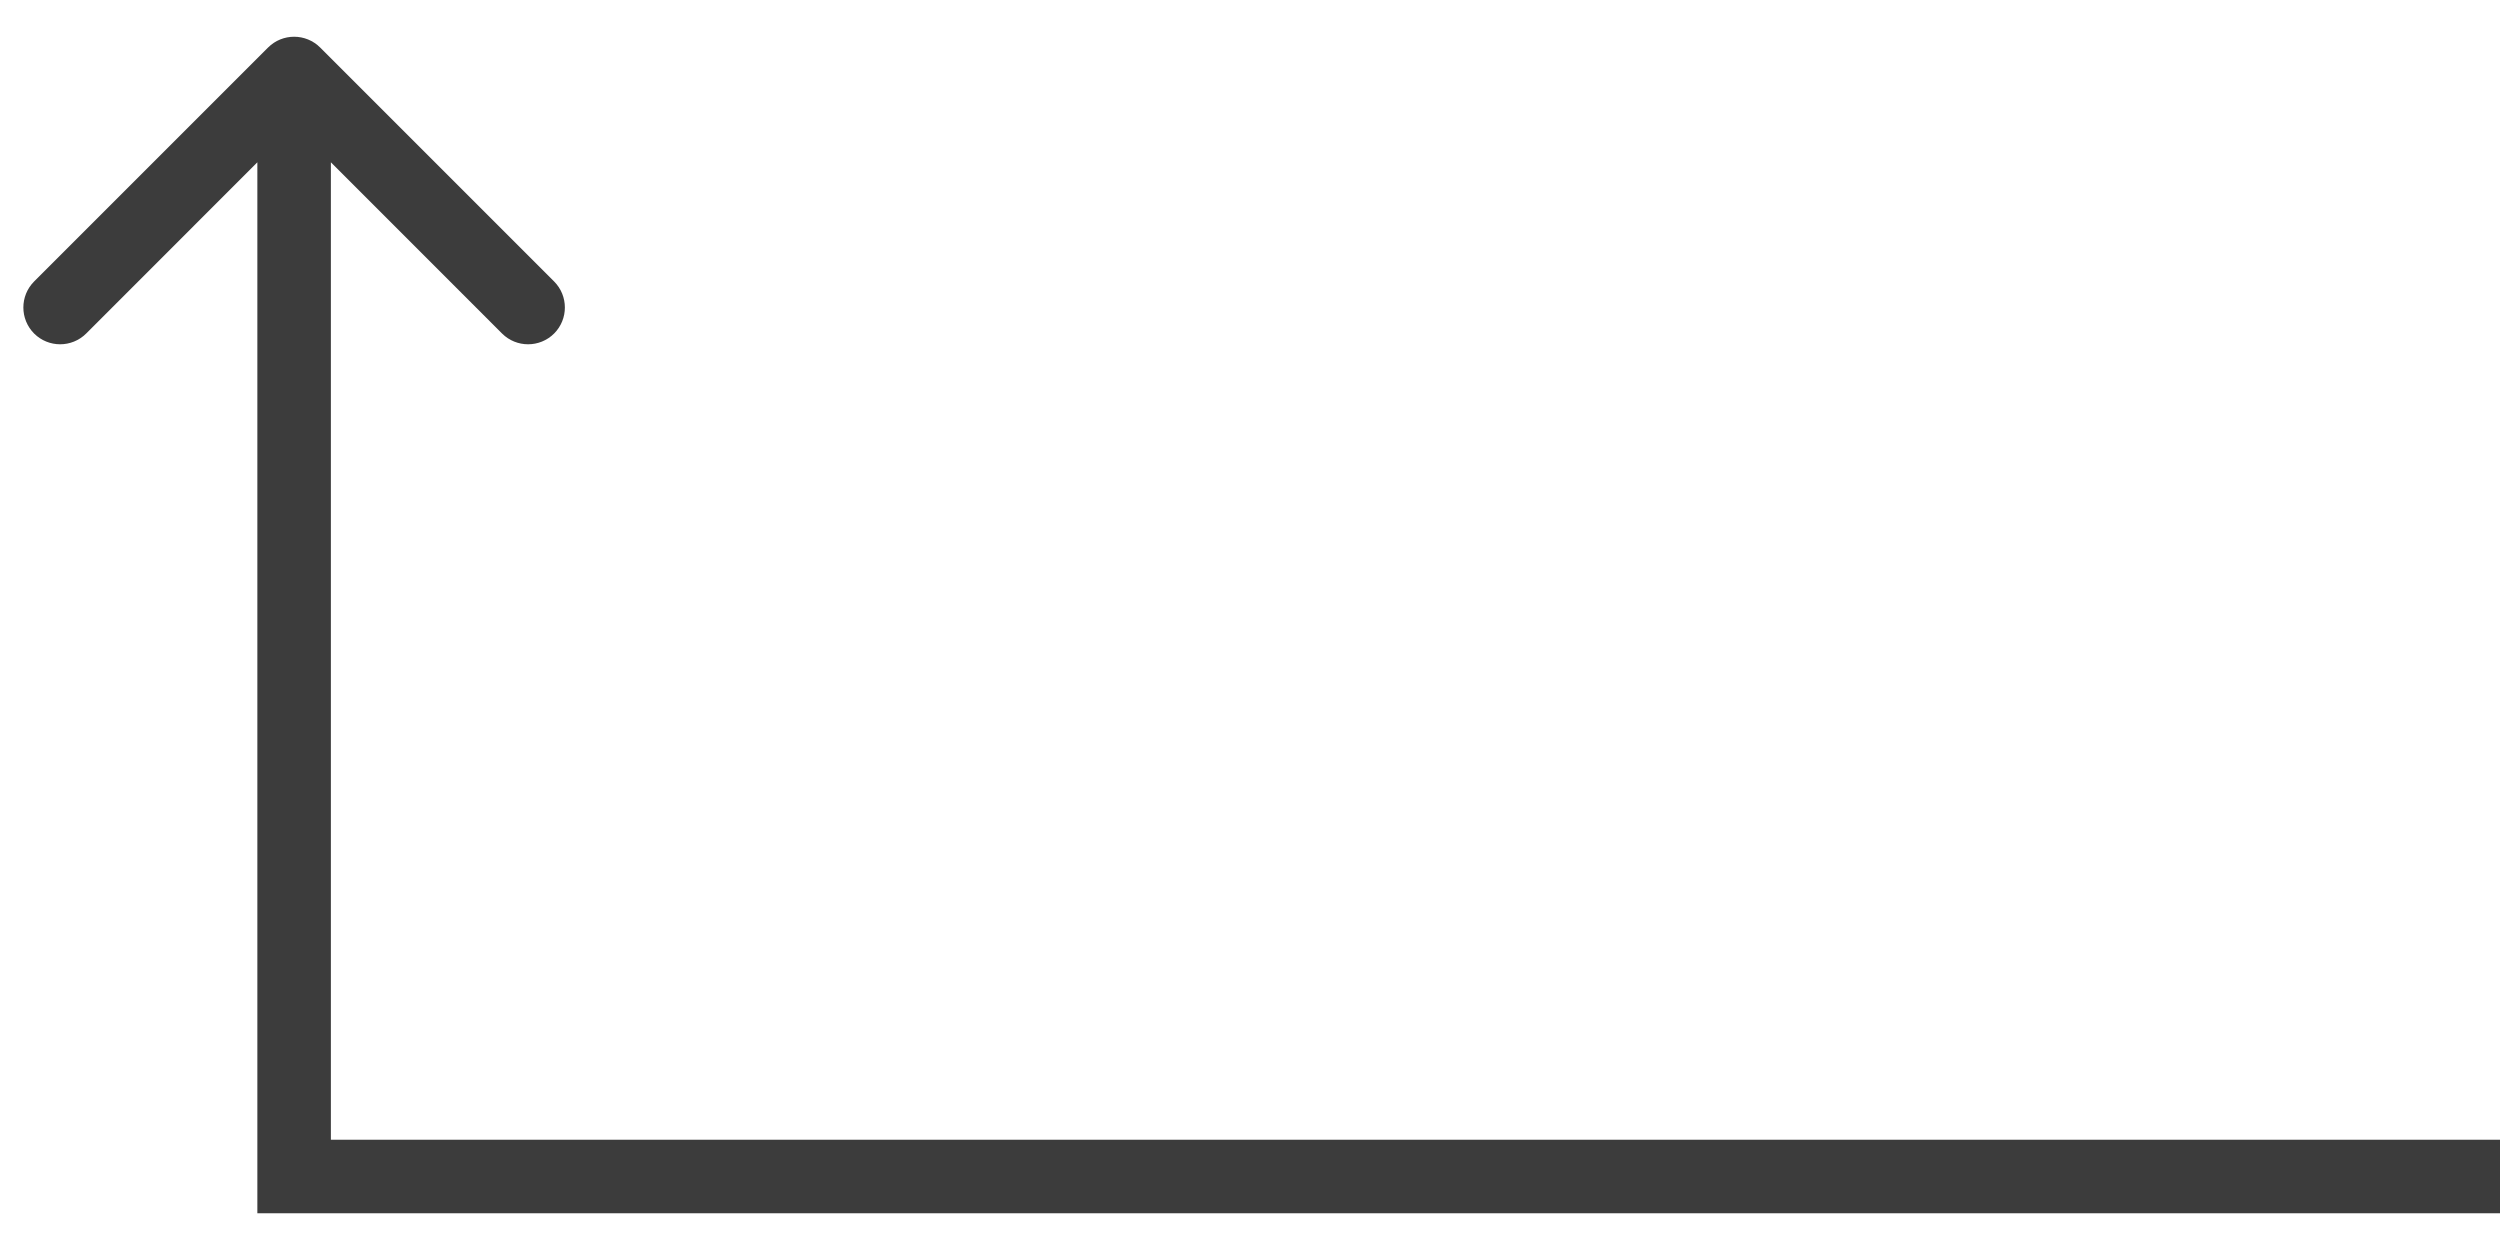 <svg width="34" height="17" viewBox="0 0 34 17" fill="none" xmlns="http://www.w3.org/2000/svg">
<path d="M4 16H3.5V16.5H4V16ZM4.354 0.646C4.158 0.451 3.842 0.451 3.646 0.646L0.464 3.828C0.269 4.024 0.269 4.34 0.464 4.536C0.66 4.731 0.976 4.731 1.172 4.536L4 1.707L6.828 4.536C7.024 4.731 7.34 4.731 7.536 4.536C7.731 4.34 7.731 4.024 7.536 3.828L4.354 0.646ZM34 16V15.5H4V16V16.5H34V16ZM4 16H4.5V1H4H3.5V16H4Z" fill="#3C3C3C"/>
</svg>
